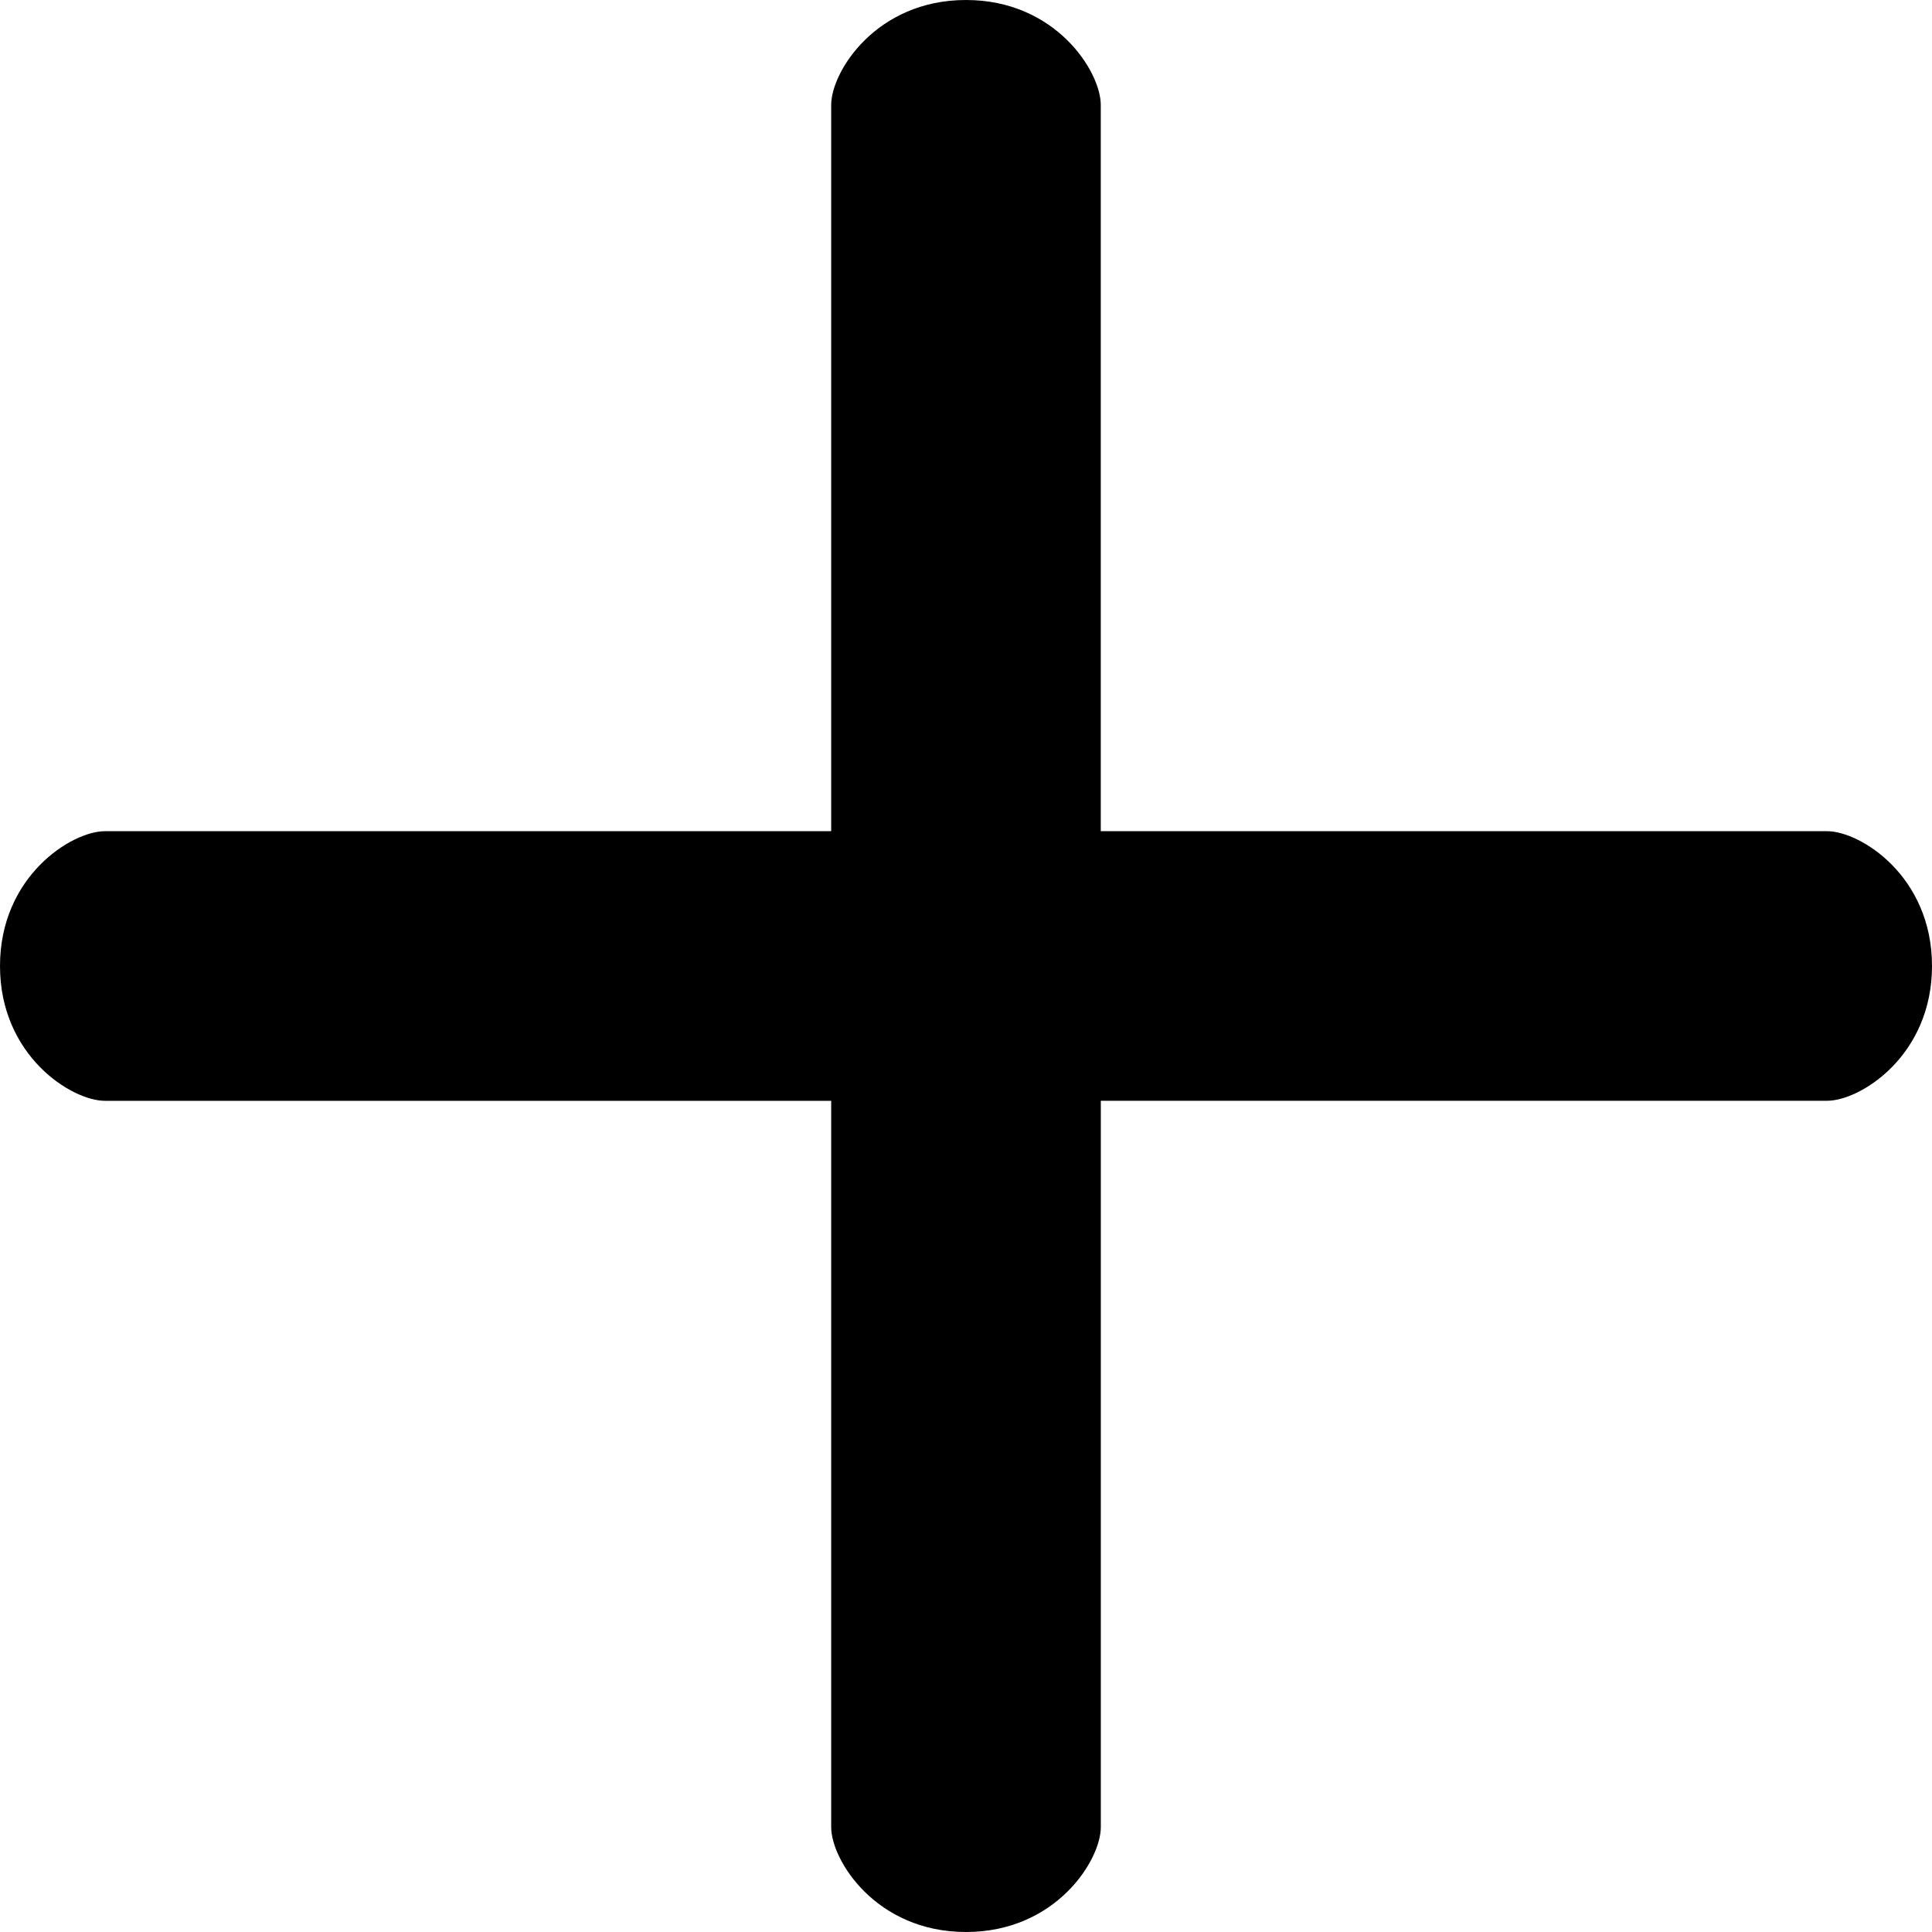 <svg xmlns="http://www.w3.org/2000/svg" viewBox="0 0 491.86 491.86">
	<g id="Слой_2" data-name="Слой 2">
		<g id="Capa_1" data-name="Capa 1">
			<path class="cls-1"
			      d="M465.17,211.61H280.24V26.69C280.24,18.27,268.81,0,245.93,0s-34.32,18.27-34.32,26.69V211.61H26.69C18.27,211.61,0,223.05,0,245.93s18.27,34.32,26.69,34.32H211.61V465.17c0,8.42,11.44,26.69,34.32,26.69s34.32-18.27,34.32-26.69V280.24H465.17c8.42,0,26.69-11.44,26.69-34.32S473.59,211.61,465.17,211.61Z"/>
		</g>
	</g>
</svg>